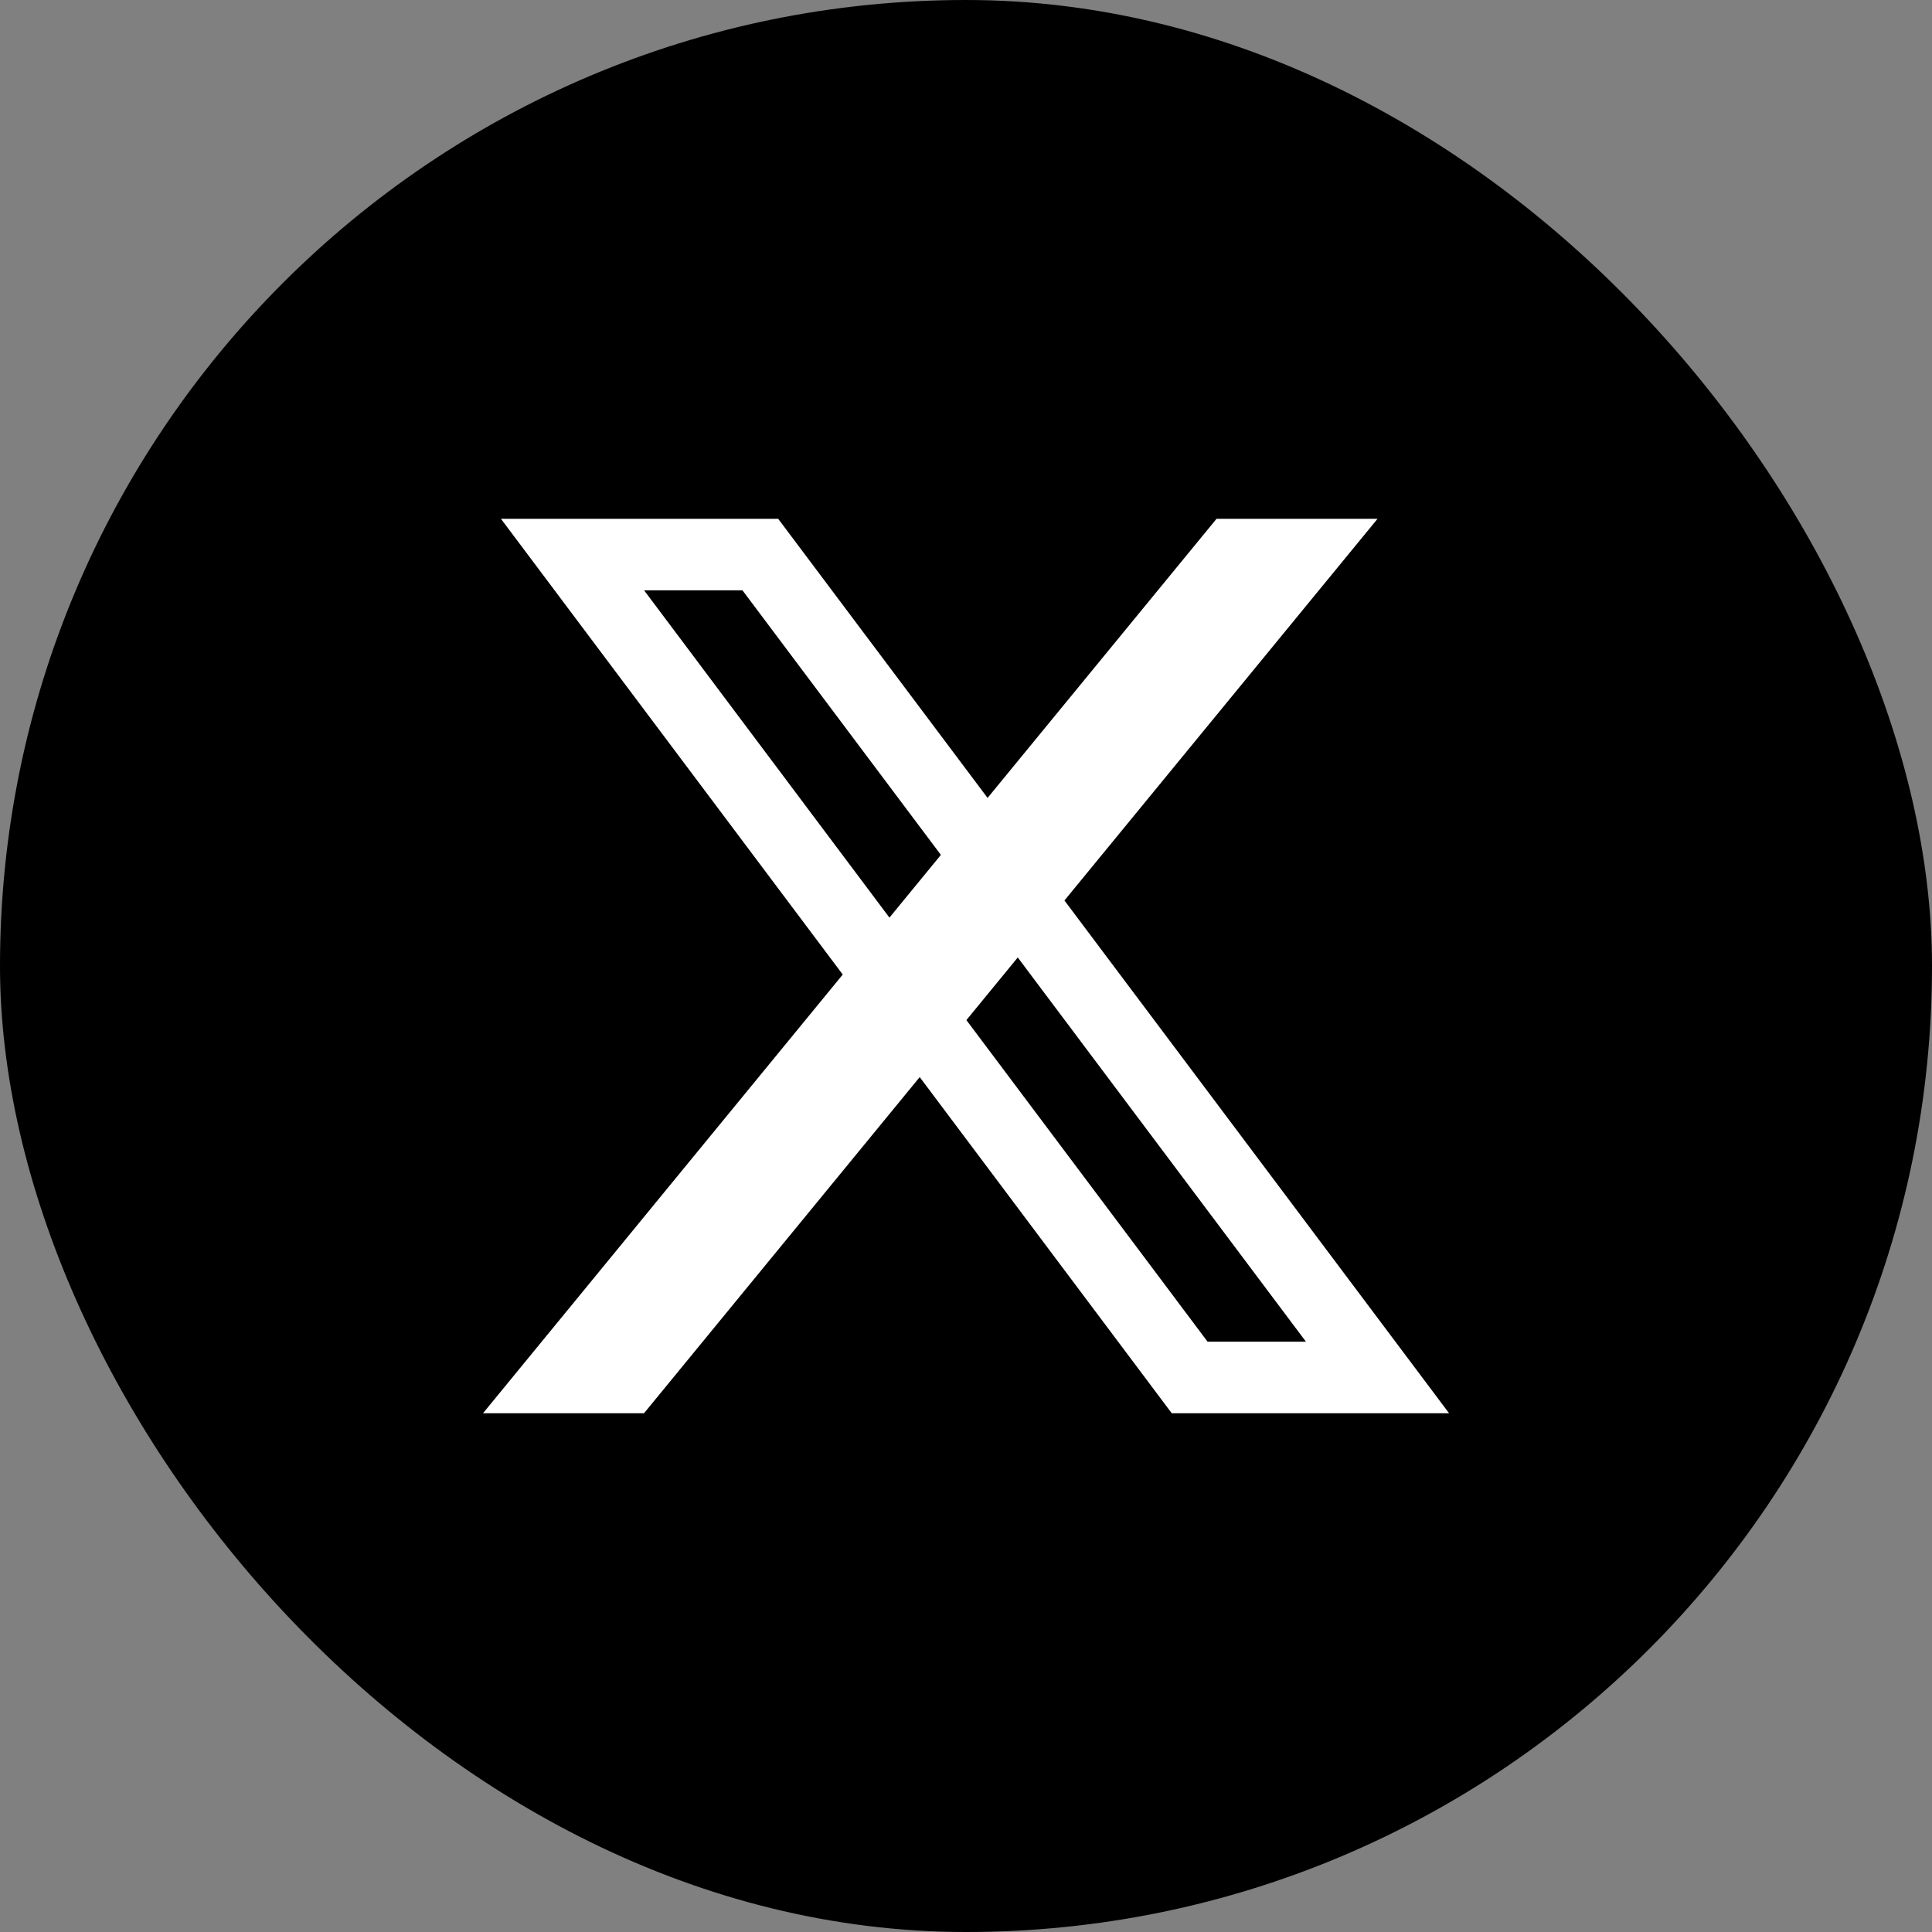 <svg width="24" height="24" viewBox="0 0 24 24" fill="none" xmlns="http://www.w3.org/2000/svg">
<rect x="0" y="0" width="24" height="24" fill="#808080" stroke="none"/>
<rect y="0" width="24" height="24" rx="12" fill="black"/>
<path fill-rule="evenodd" clip-rule="evenodd" d="M6.223 6.445H9.667L12.268 9.912L15.112 6.445H17.112L13.223 11.186L18.001 17.556H14.556L11.425 13.38L8 17.556H6L10.469 12.106L6.223 6.445ZM12.005 12.672L15.001 16.667H16.223L12.643 11.894L12.005 12.672ZM11.688 10.62L11.049 11.399L8.001 7.333H9.223L11.688 10.62Z" fill="white"/>
</svg>
